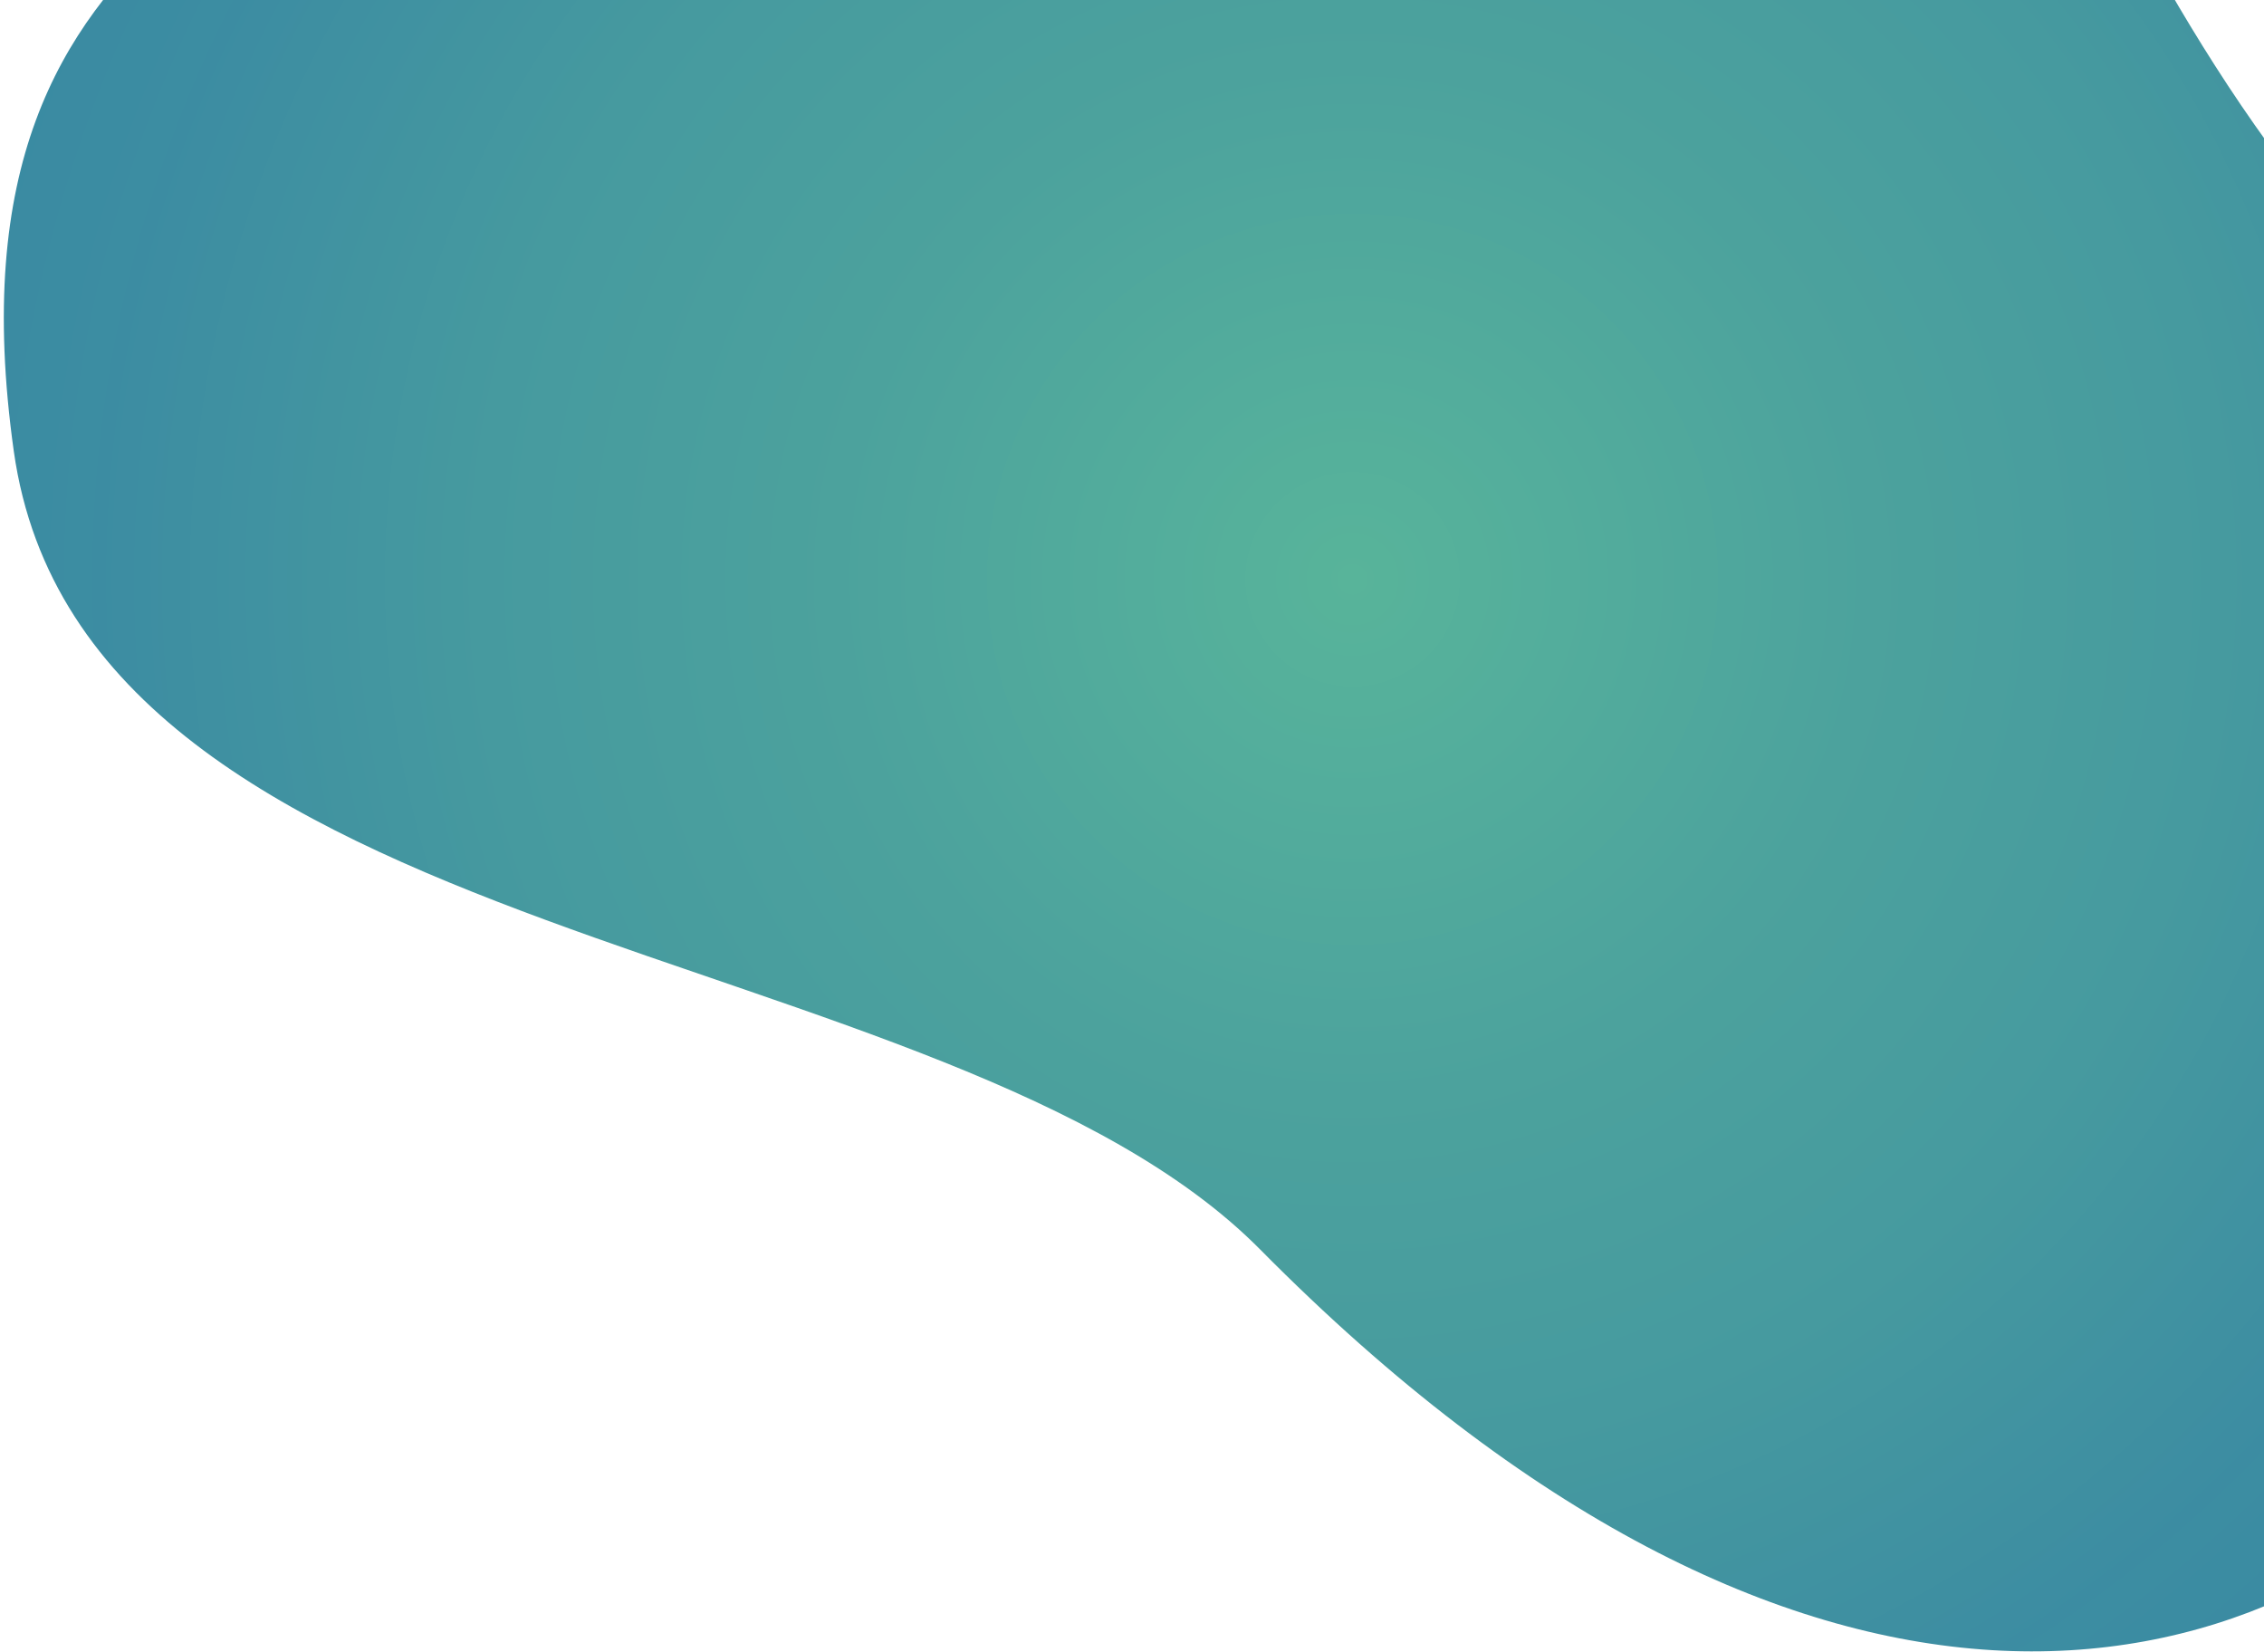 <svg width="455" height="332" viewBox="0 0 455 332" fill="none" xmlns="http://www.w3.org/2000/svg">
<path d="M253.267 251.093C468.861 468.946 625.135 190.05 492.923 70.525C408.432 -5.859 408.226 -110.129 321.033 -161.462C233.84 -212.796 135.941 -138.394 103.463 -79.535C70.986 -20.675 -13.233 -23.339 2.768 90.637C16.949 191.653 190.279 187.446 253.267 251.093Z" fill="url(#paint0_radial_760_1305)"/>
<defs>
<radialGradient id="paint0_radial_760_1305" cx="0" cy="0" r="1" gradientUnits="userSpaceOnUse" gradientTransform="translate(271.98 116.222) rotate(-104.048) scale(322.537 322.614)">
<stop stop-color="#58B49A"/>
<stop offset="0.134" stop-color="#53AD9C"/>
<stop offset="0.323" stop-color="#4CA29D"/>
<stop offset="0.544" stop-color="#469A9F"/>
<stop offset="0.788" stop-color="#3C8CA2"/>
<stop offset="0.788" stop-color="#3C8DA2"/>
<stop offset="1" stop-color="#3887A3"/>
</radialGradient>
</defs>
</svg>
